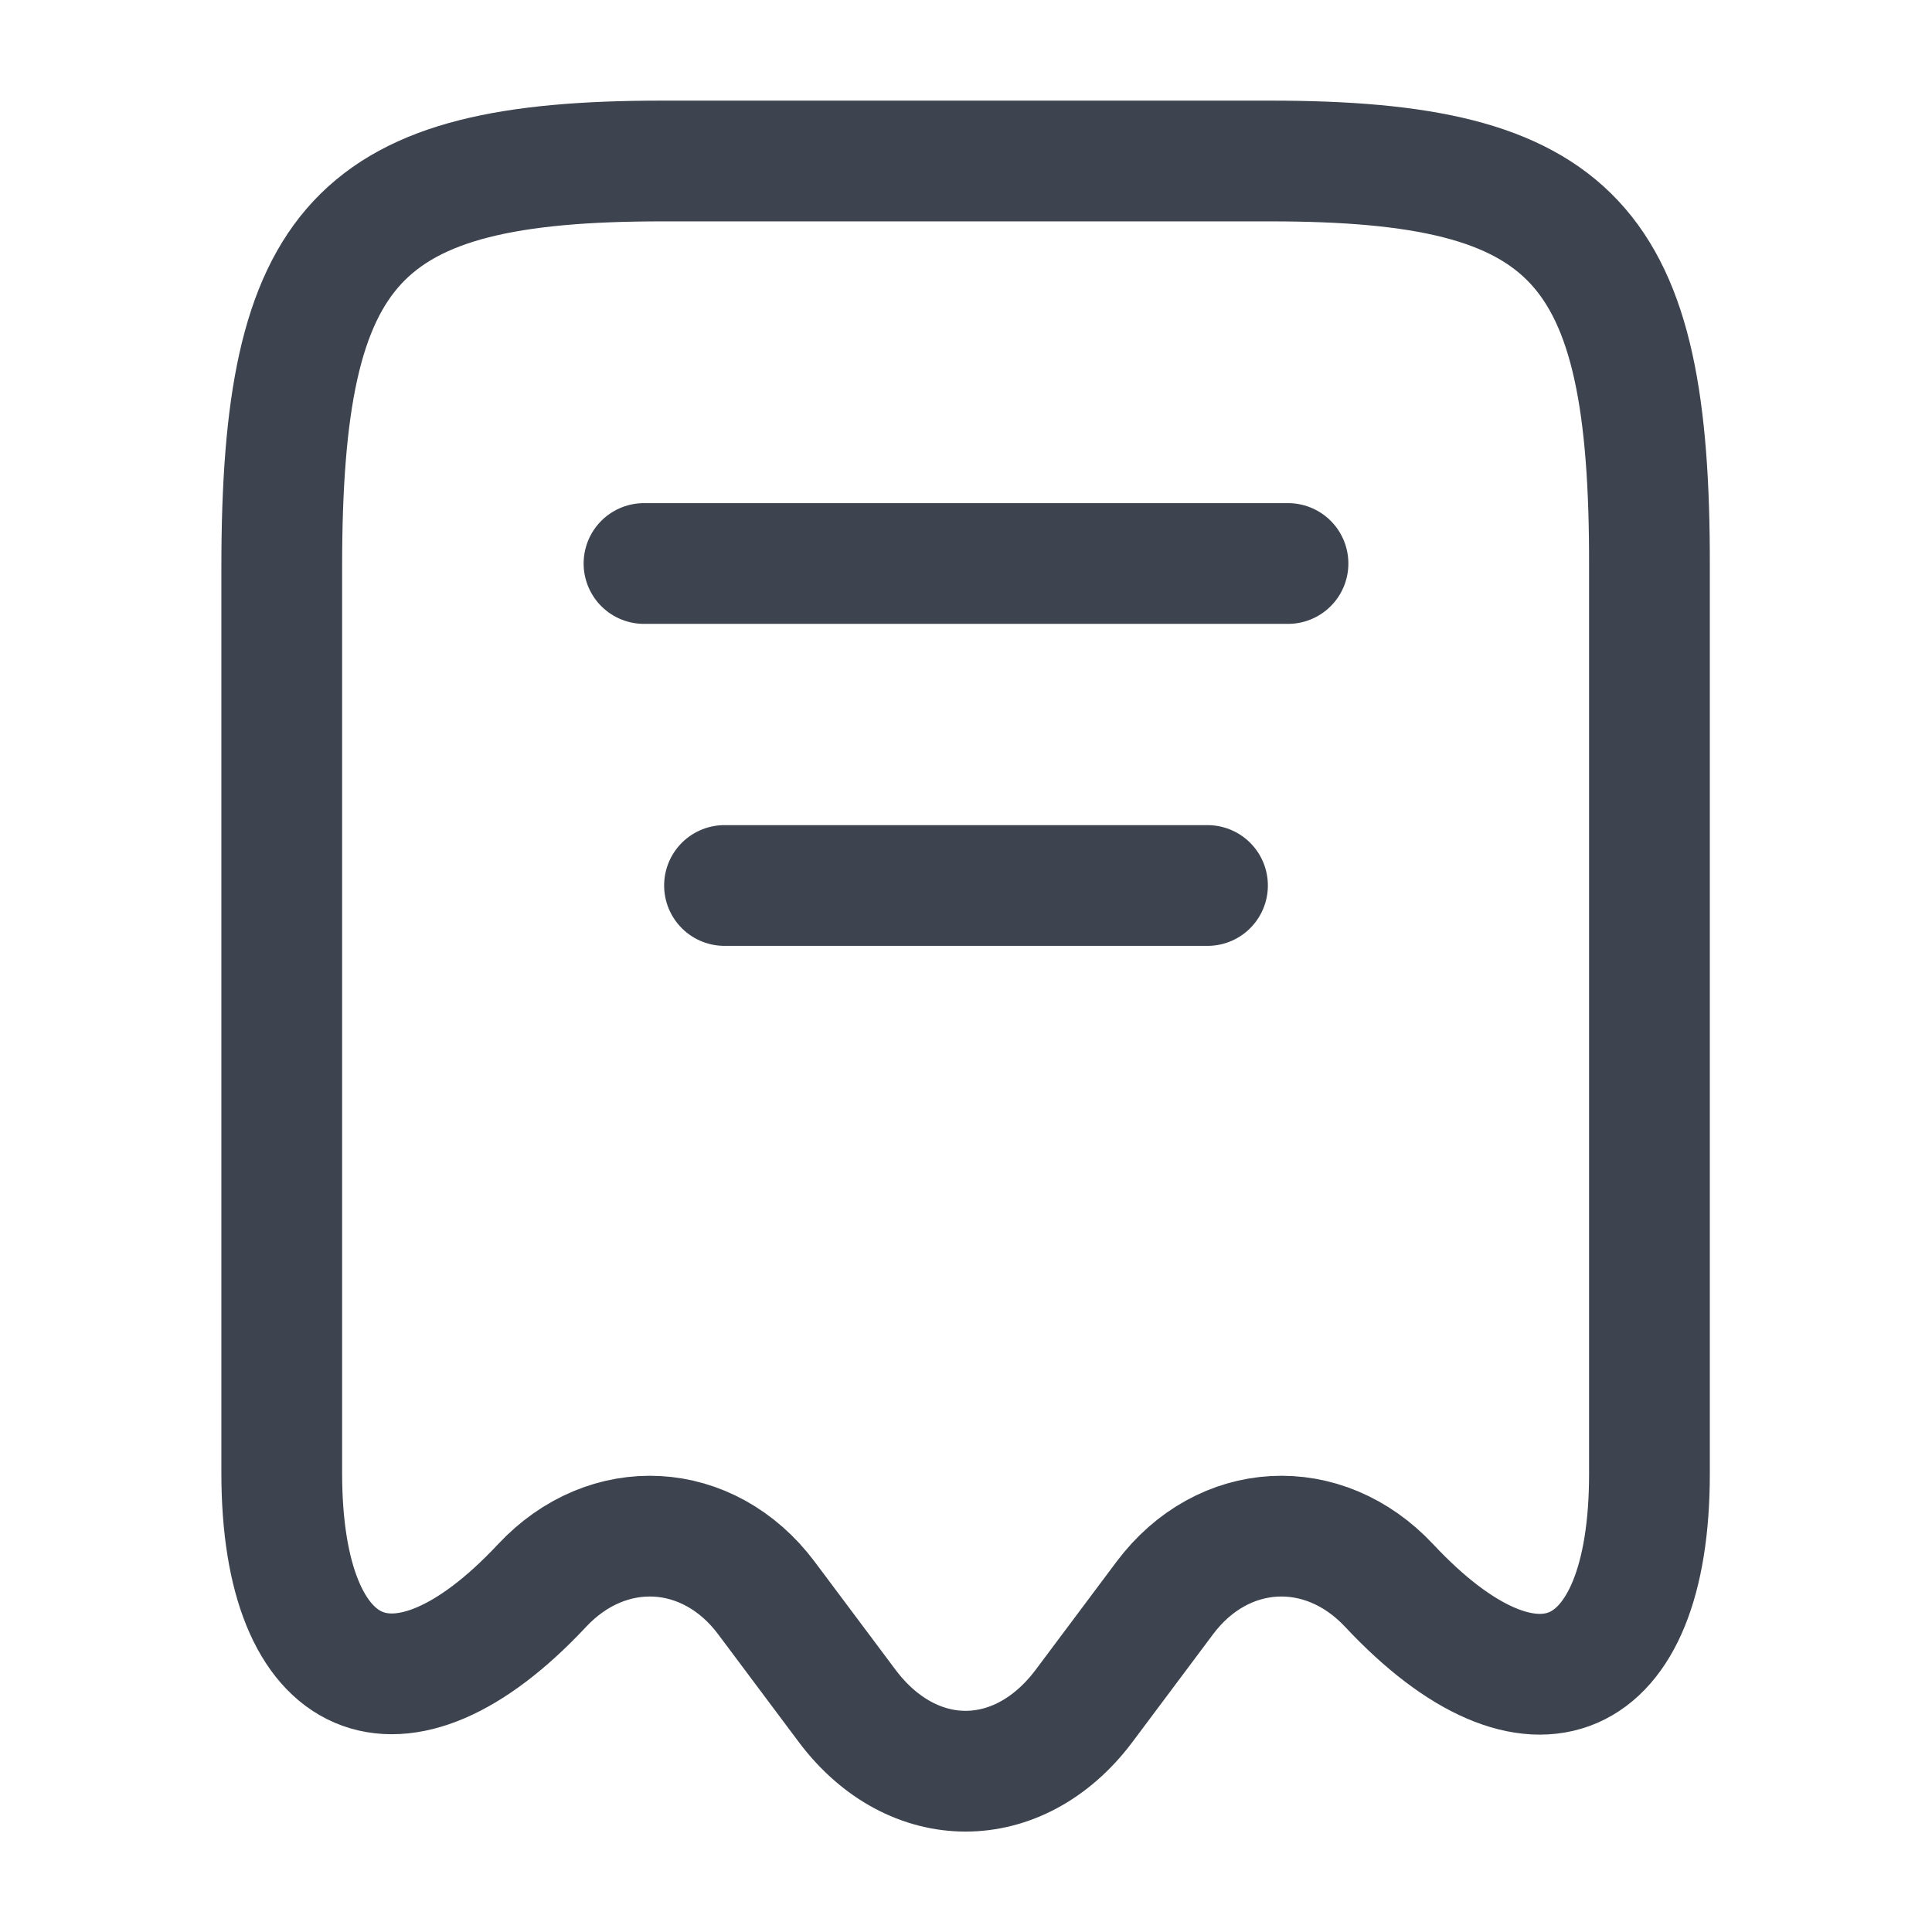 <svg width="24" height="24" viewBox="0 0 24 24" fill="none" xmlns="http://www.w3.org/2000/svg">
<path d="M6.73 19.7C7.55 18.82 8.8 18.89 9.52 19.85L10.53 21.2C11.34 22.27 12.65 22.27 13.46 21.2L14.47 19.85C15.19 18.89 16.44 18.82 17.26 19.7C19.04 21.6 20.49 20.97 20.49 18.31V7.04C20.5 3.01 19.56 2 15.78 2H8.22C4.44 2 3.5 3.01 3.5 7.04V18.3C3.5 20.97 4.96 21.59 6.73 19.7Z" stroke="#3D444F" stroke-width="1.5" stroke-linecap="round" stroke-linejoin="round"/>
<path d="M8 7H16" stroke="#3D444F" stroke-width="1.5" stroke-linecap="round" stroke-linejoin="round"/>
<path d="M9 11H15" stroke="#3D444F" stroke-width="1.5" stroke-linecap="round" stroke-linejoin="round"/>
</svg>
